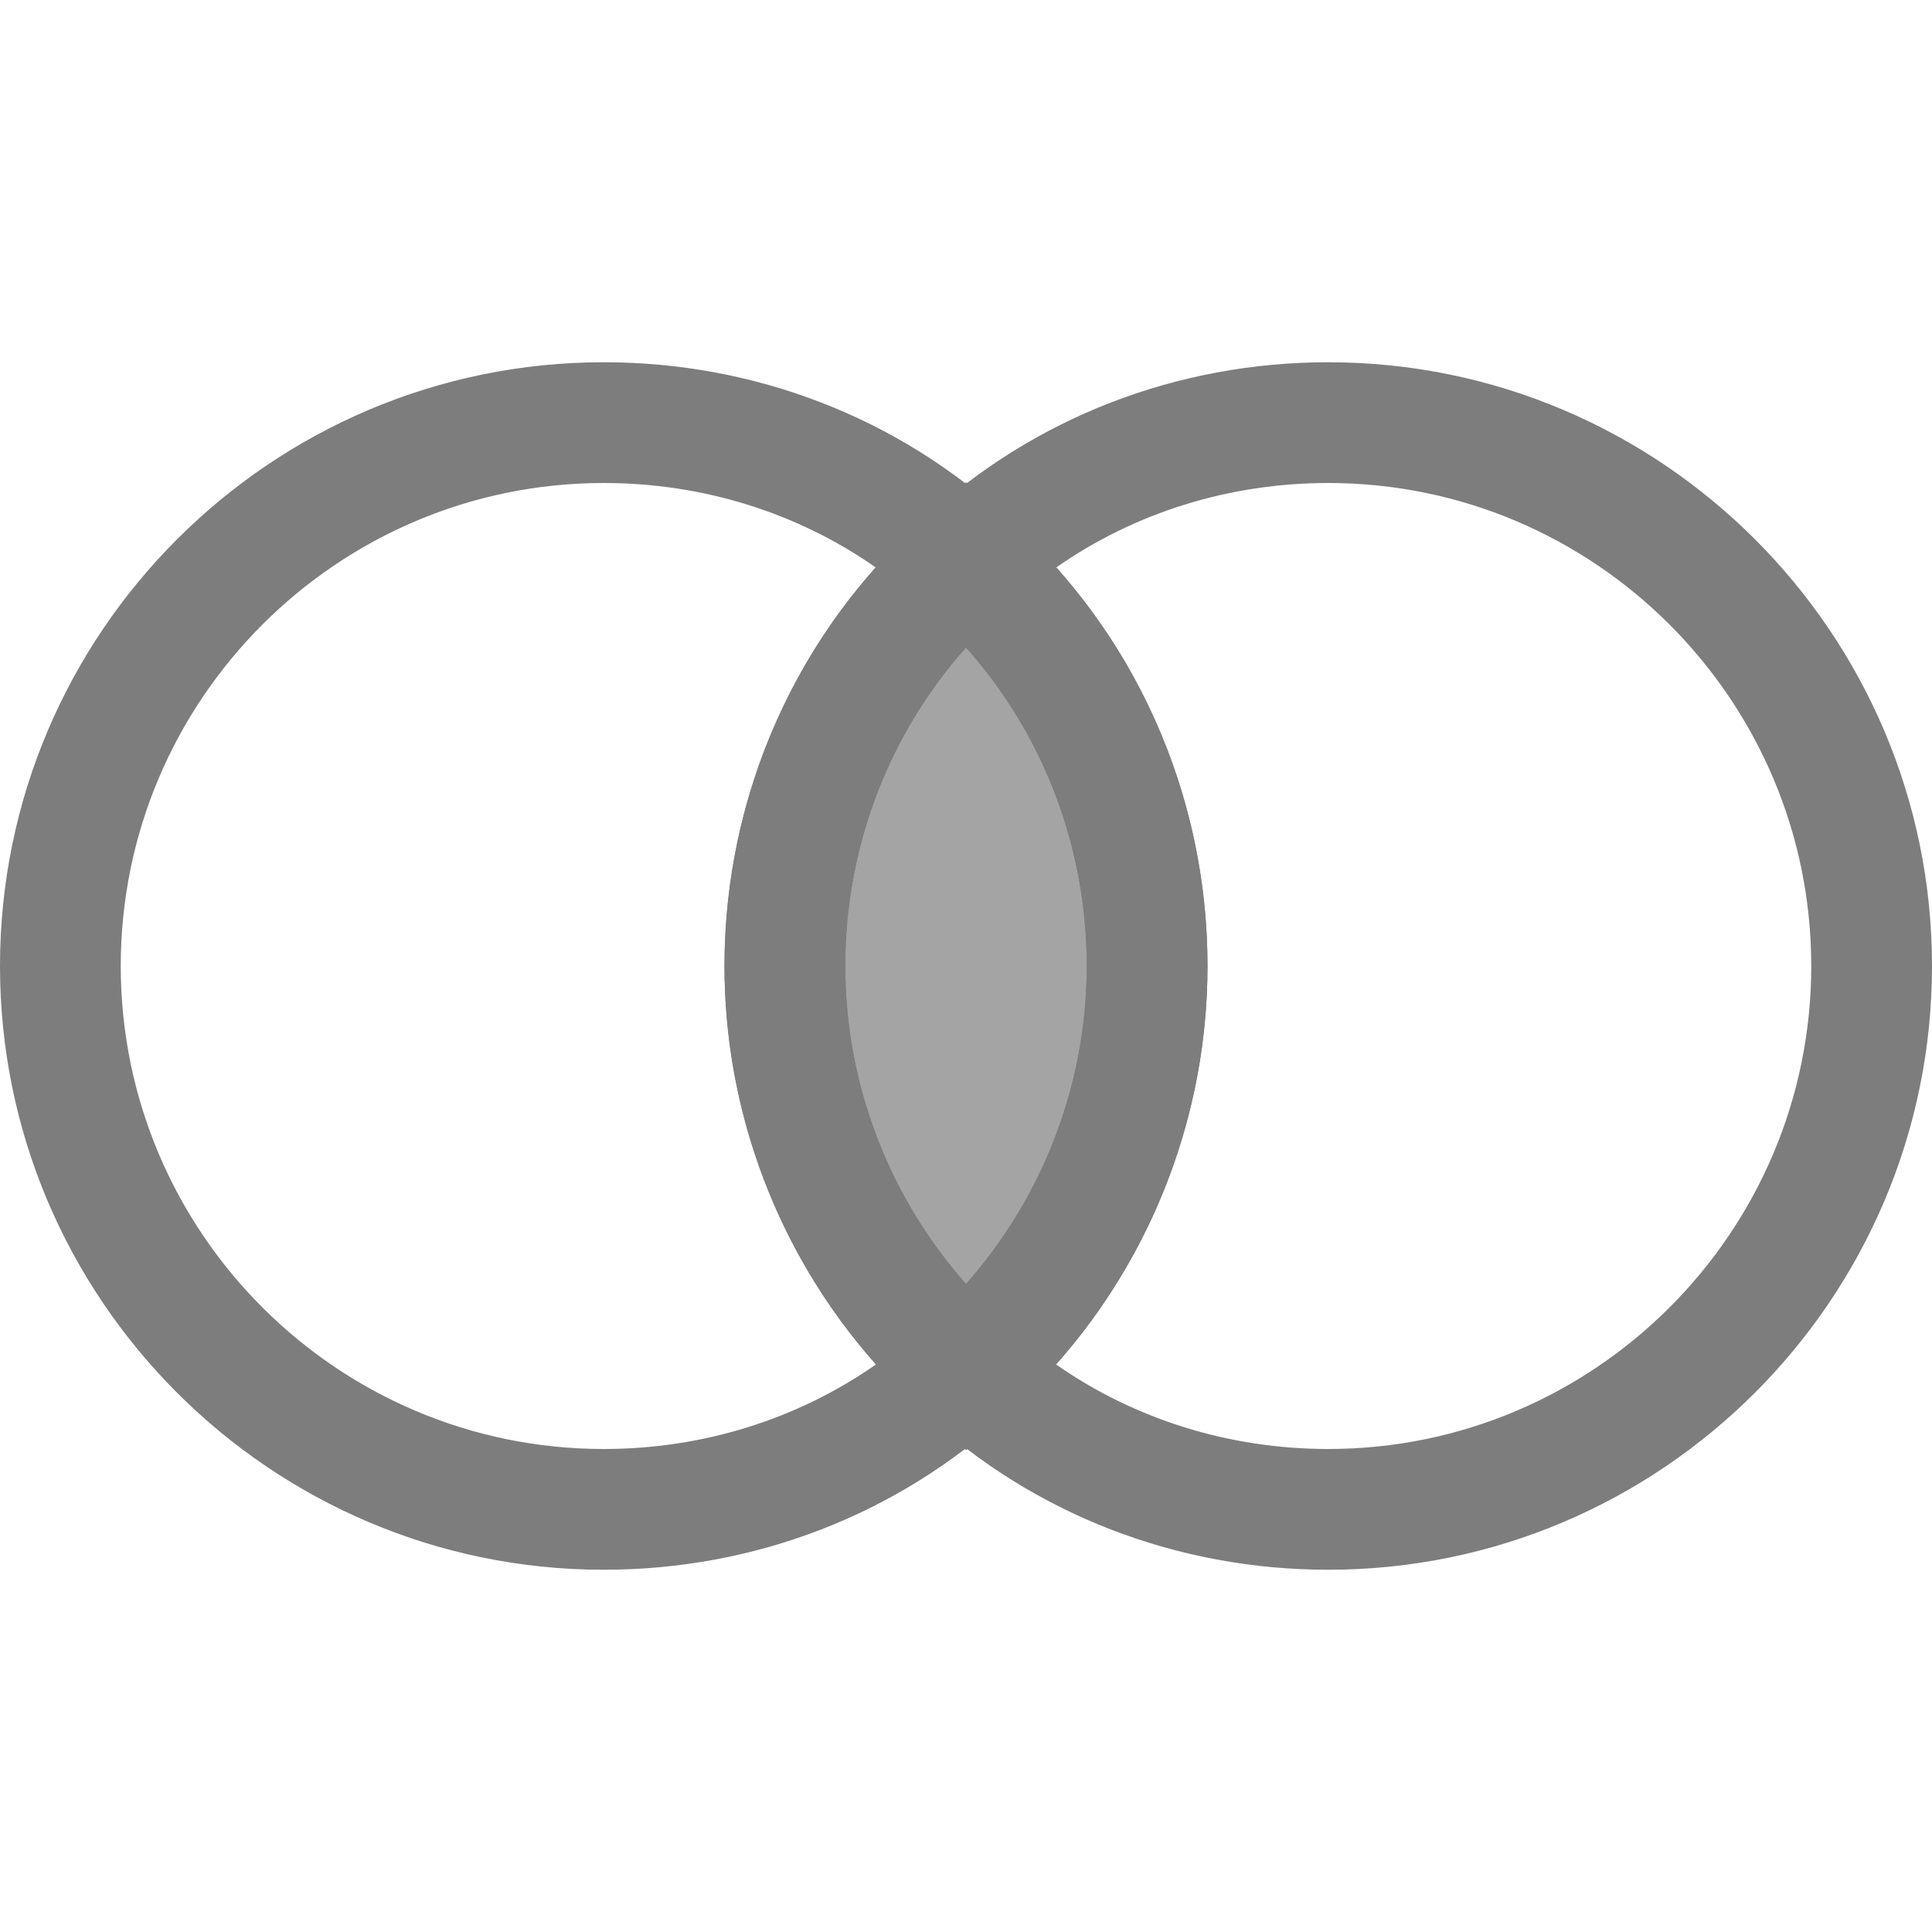 <?xml version="1.0" encoding="utf-8"?>
<!-- Generator: Adobe Illustrator 15.1.0, SVG Export Plug-In . SVG Version: 6.00 Build 0)  -->
<!DOCTYPE svg PUBLIC "-//W3C//DTD SVG 1.1//EN" "http://www.w3.org/Graphics/SVG/1.1/DTD/svg11.dtd">
<svg version="1.1" id="Layer_1" xmlns="http://www.w3.org/2000/svg" xmlns:xlink="http://www.w3.org/1999/xlink" x="0px" y="0px"
	 width="16px" height="16px" viewBox="0 0 16 16" enable-background="new 0 0 16 16" xml:space="preserve">
<g id="Page-1-Copy-2" transform="translate(0, 3)">
	<g id="Stroke-3_4_">
		<path fill="#7D7D7D" d="M5,10c-2.757,0-5-2.243-5-5s2.243-5,5-5c1.252,0,2.438,0.459,3.34,1.293l0.406,0.376L8.33,2.035
			C7.484,2.779,7,3.86,7,5c0,1.131,0.486,2.212,1.332,2.967l0.412,0.366L8.34,8.707C7.438,9.541,6.252,10,5,10z M5,1
			C2.794,1,1,2.794,1,5s1.794,4,4,4c0.82,0,1.604-0.246,2.254-0.7C6.451,7.395,6,6.221,6,5c0-1.229,0.451-2.402,1.252-3.301
			C6.603,1.245,5.819,1,5,1z"/>
	</g>
	<g id="Stroke-7_4_">
		<path fill="#7D7D7D" d="M11,10c-1.252,0-2.438-0.459-3.34-1.293L7.256,8.333l0.412-0.366C8.514,7.212,9,6.131,9,5
			c0-1.14-0.484-2.221-1.33-2.965L7.254,1.669L7.66,1.293C8.563,0.459,9.748,0,11,0c2.757,0,5,2.243,5,5S13.757,10,11,10z
			 M8.746,8.3C9.396,8.754,10.18,9,11,9c2.205,0,4-1.794,4-4s-1.795-4-4-4c-0.819,0-1.603,0.245-2.252,0.699
			C9.549,2.598,10,3.771,10,5C10,6.221,9.549,7.395,8.746,8.3z"/>
	</g>
	<g id="Stroke-11_4_">
		<g opacity="0.7">
			<path fill="#7D7D7D" d="M9.5,5c0,1.33-0.58,2.521-1.5,3.34C7.08,7.521,6.5,6.33,6.5,5S7.08,2.47,8,1.66C8.92,2.47,9.5,3.67,9.5,5
				L9.5,5z"/>
		</g>
		<g>
			<path fill="#7D7D7D" d="M8,9.01L7.668,8.713C6.607,7.77,6,6.416,6,5c0-1.427,0.608-2.781,1.67-3.715L8,0.994l0.33,0.291
				C9.392,2.219,10,3.573,10,5c0,1.416-0.607,2.77-1.668,3.713L8,9.01z M8,2.363C7.359,3.08,7,4.018,7,5c0,0.974,0.359,1.91,1,2.633
				C8.641,6.91,9,5.974,9,5C9,4.018,8.641,3.08,8,2.363z"/>
		</g>
	</g>
</g>
</svg>
